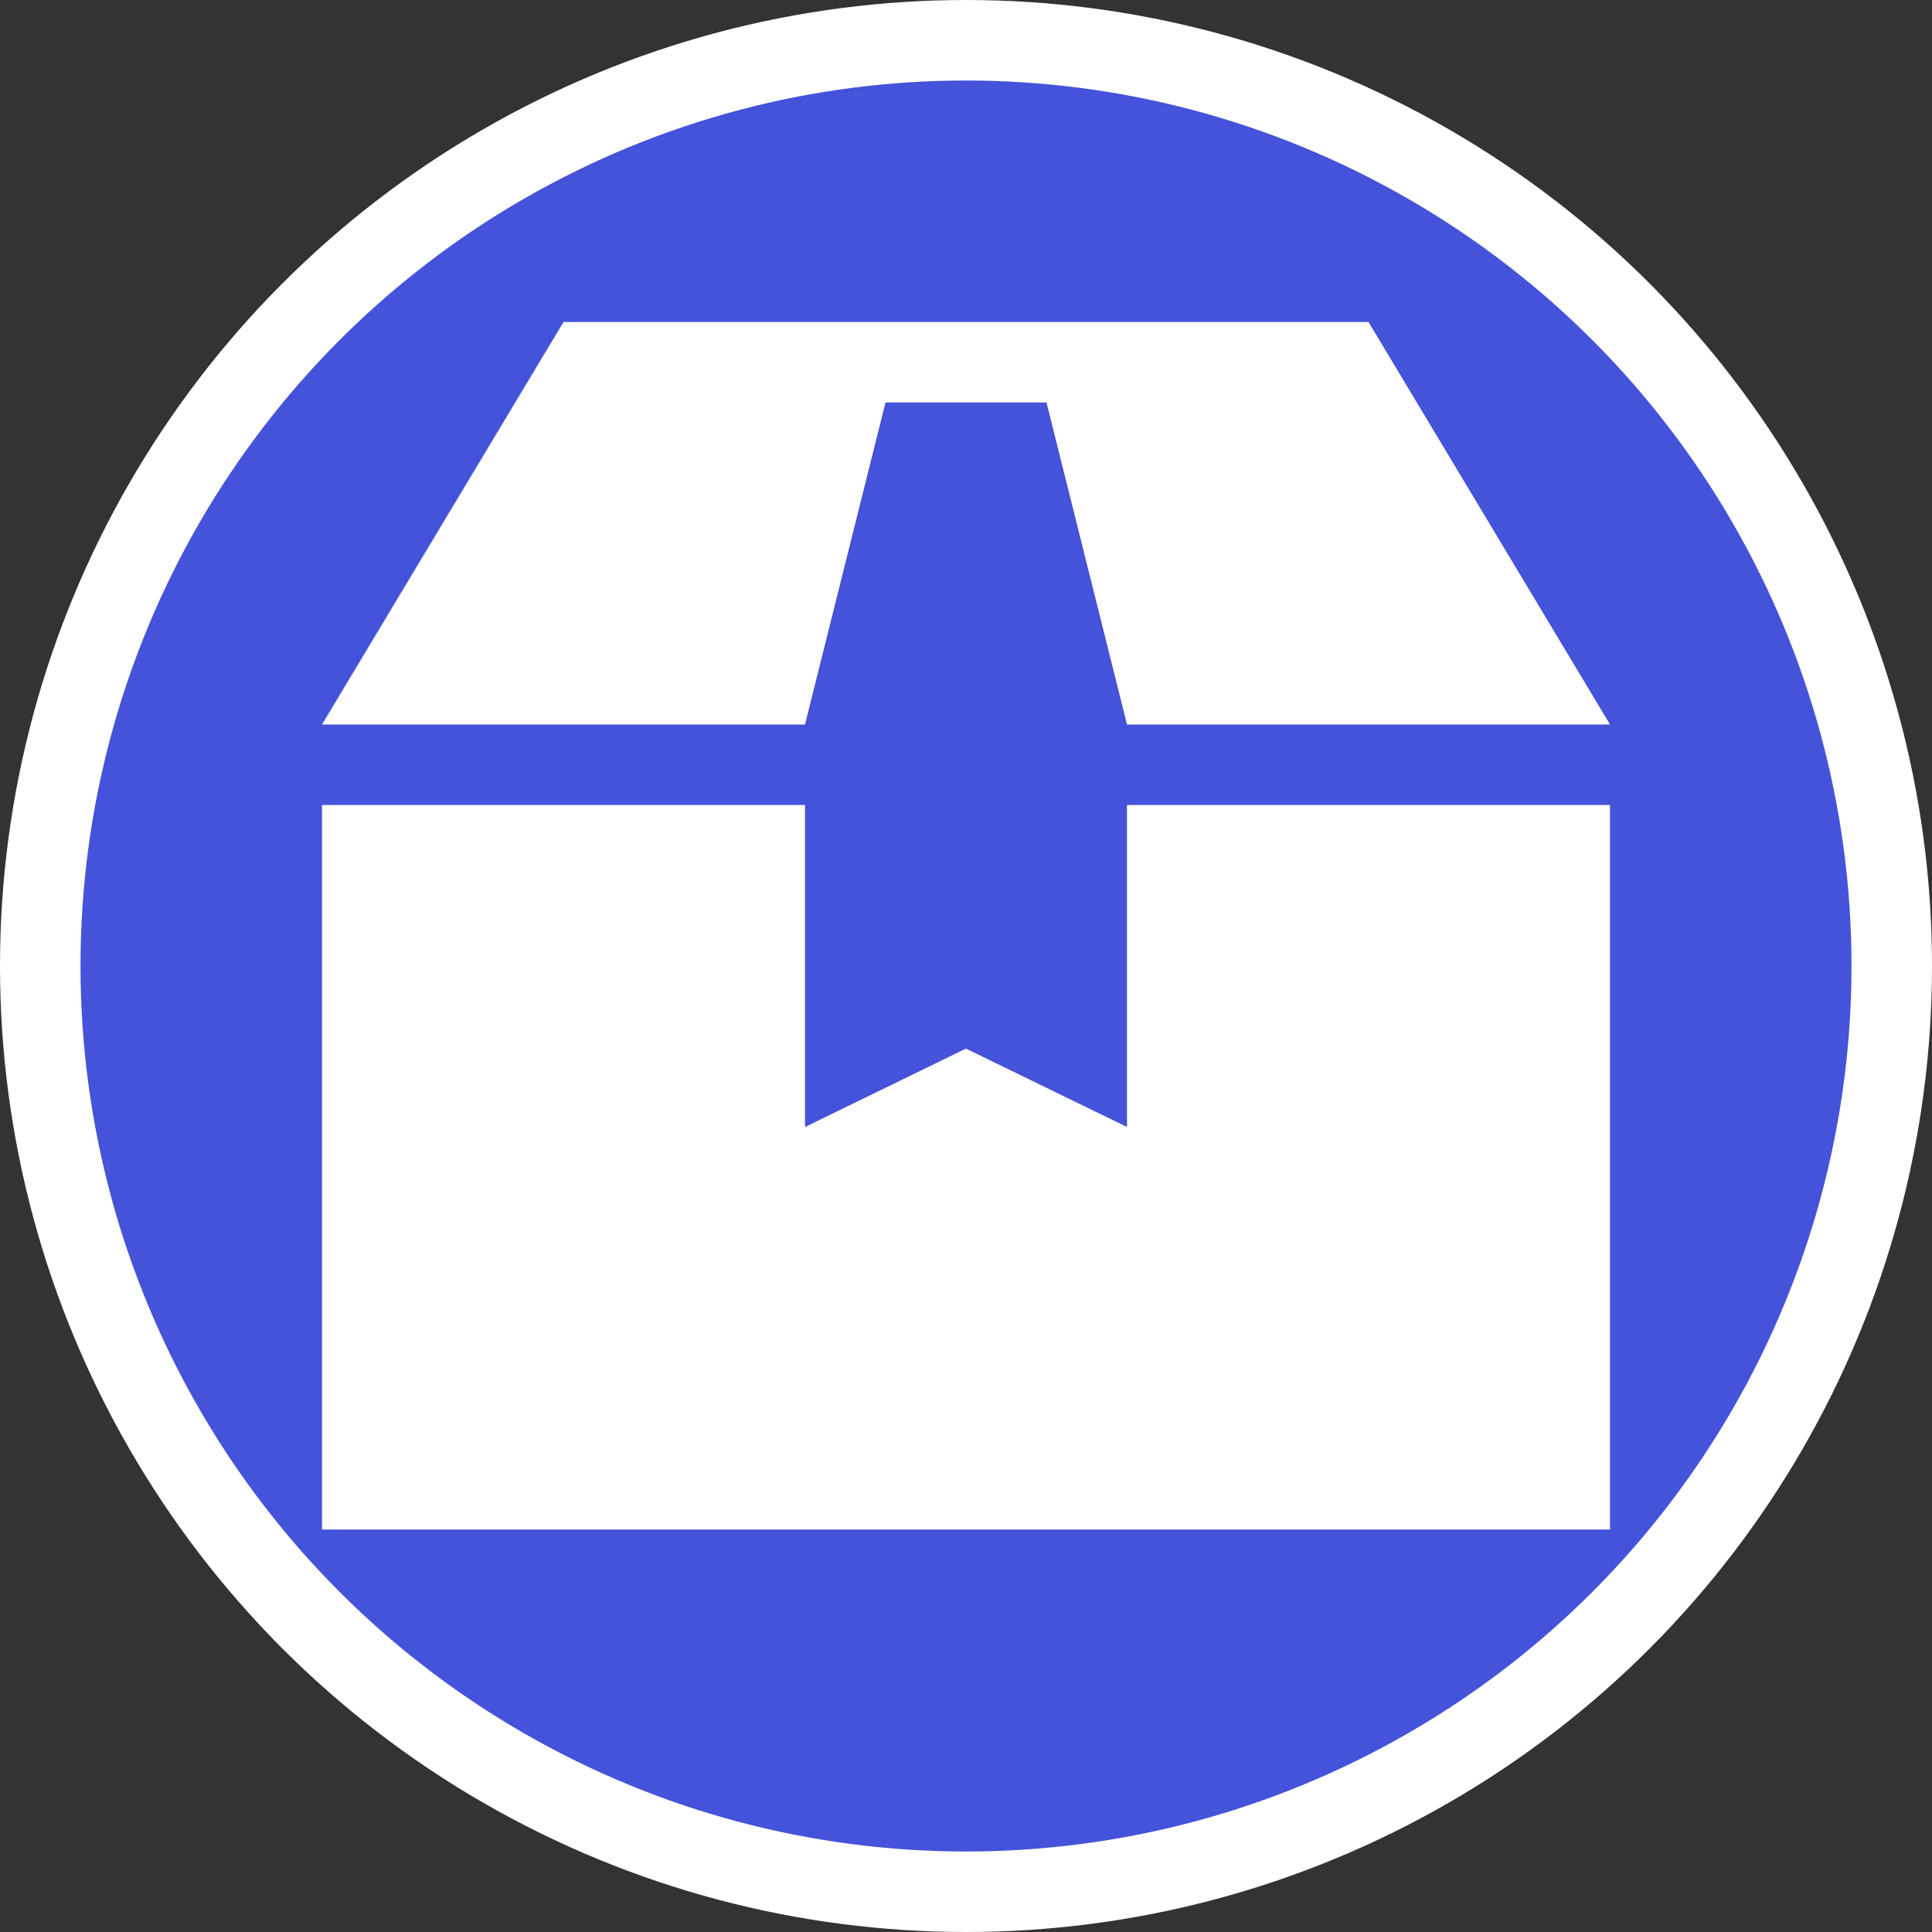 <svg width="24" height="24" viewBox="0 0 24 24" fill="none" xmlns="http://www.w3.org/2000/svg">
<rect x="0" y="0" width="24" height="24" fill="#333333" stroke="none"/>
<circle cx="12" cy="12" r="11.5" fill="#4453D9" stroke="white"/>
<path fill-rule="evenodd" clip-rule="evenodd" d="M4 9L7 4H17L20 9H14L13 5H11L10 9H4ZM20 10V19H4V10H10V14L11.999 13.026L14 14V10H20Z" fill="white"/>
</svg>
